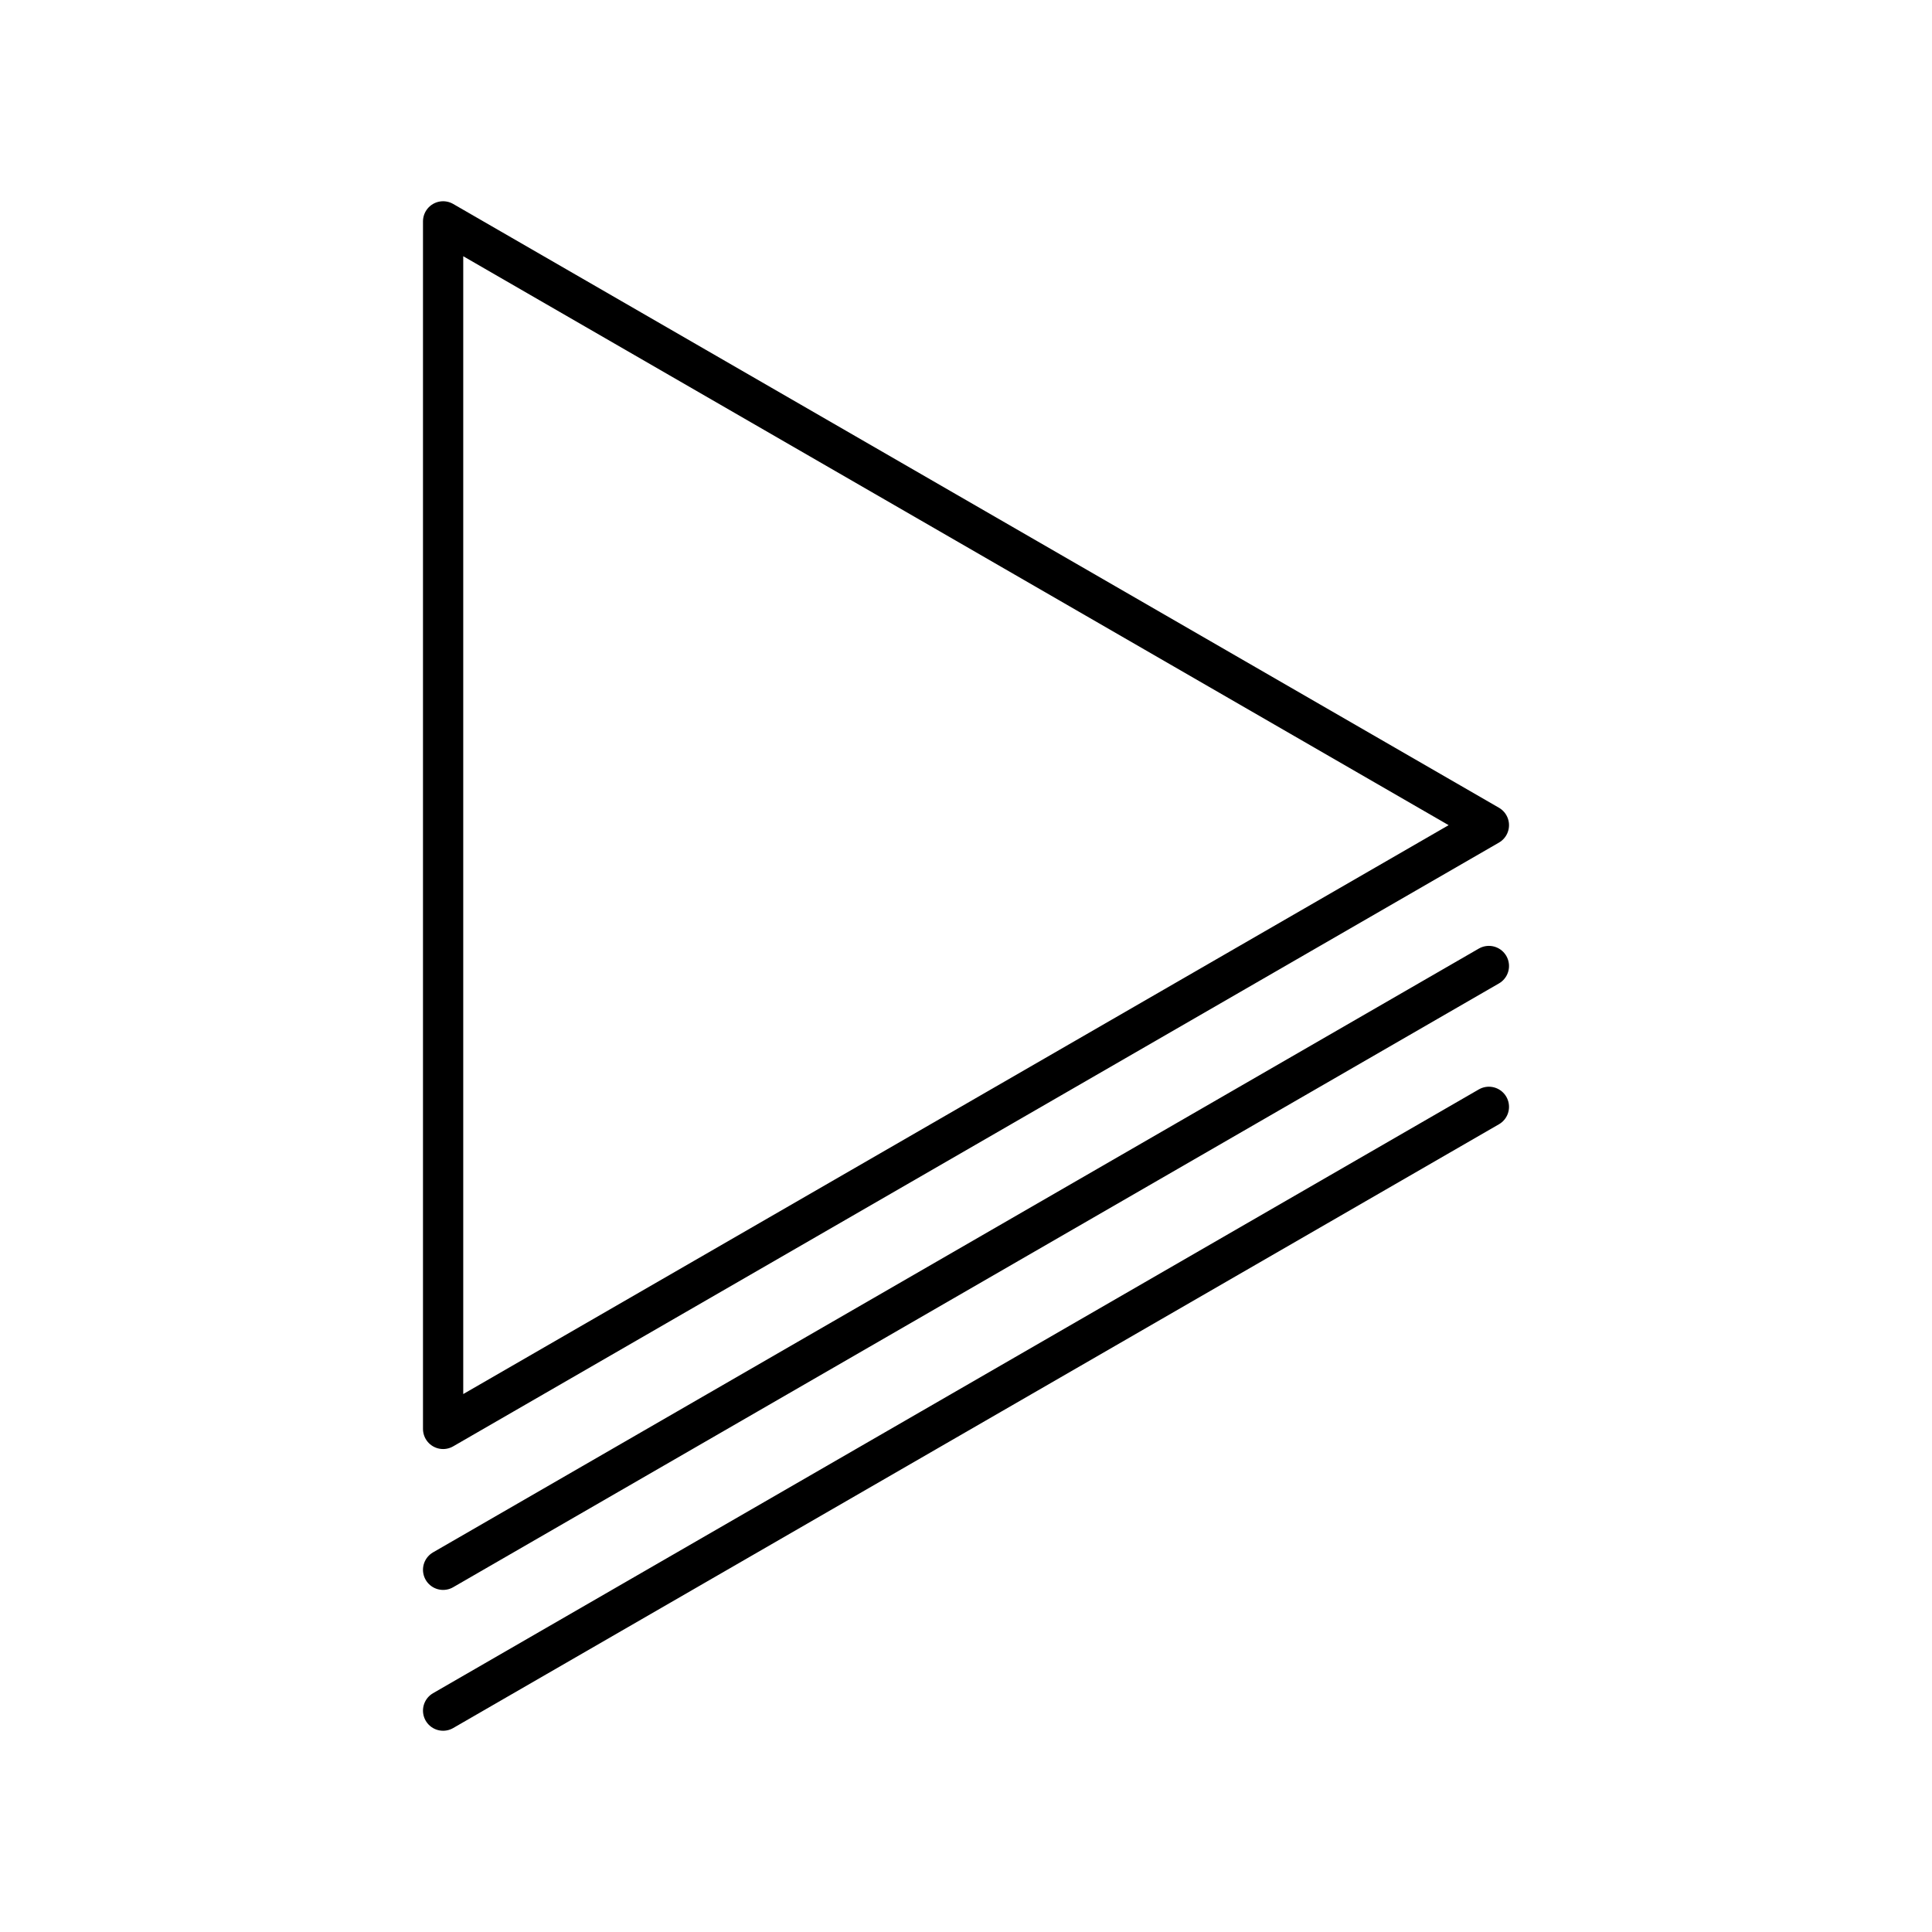 <svg xmlns="http://www.w3.org/2000/svg" xmlns:xlink="http://www.w3.org/1999/xlink" width="48" height="48" viewBox="0 0 48 48"><path fill="none" stroke="currentColor" stroke-linecap="round" stroke-linejoin="round" d="M36.991 20.501L11.009 5.5v30.001zm-25.982 18.5L36.991 24M11.009 42.5l25.982-15.001"/></svg>